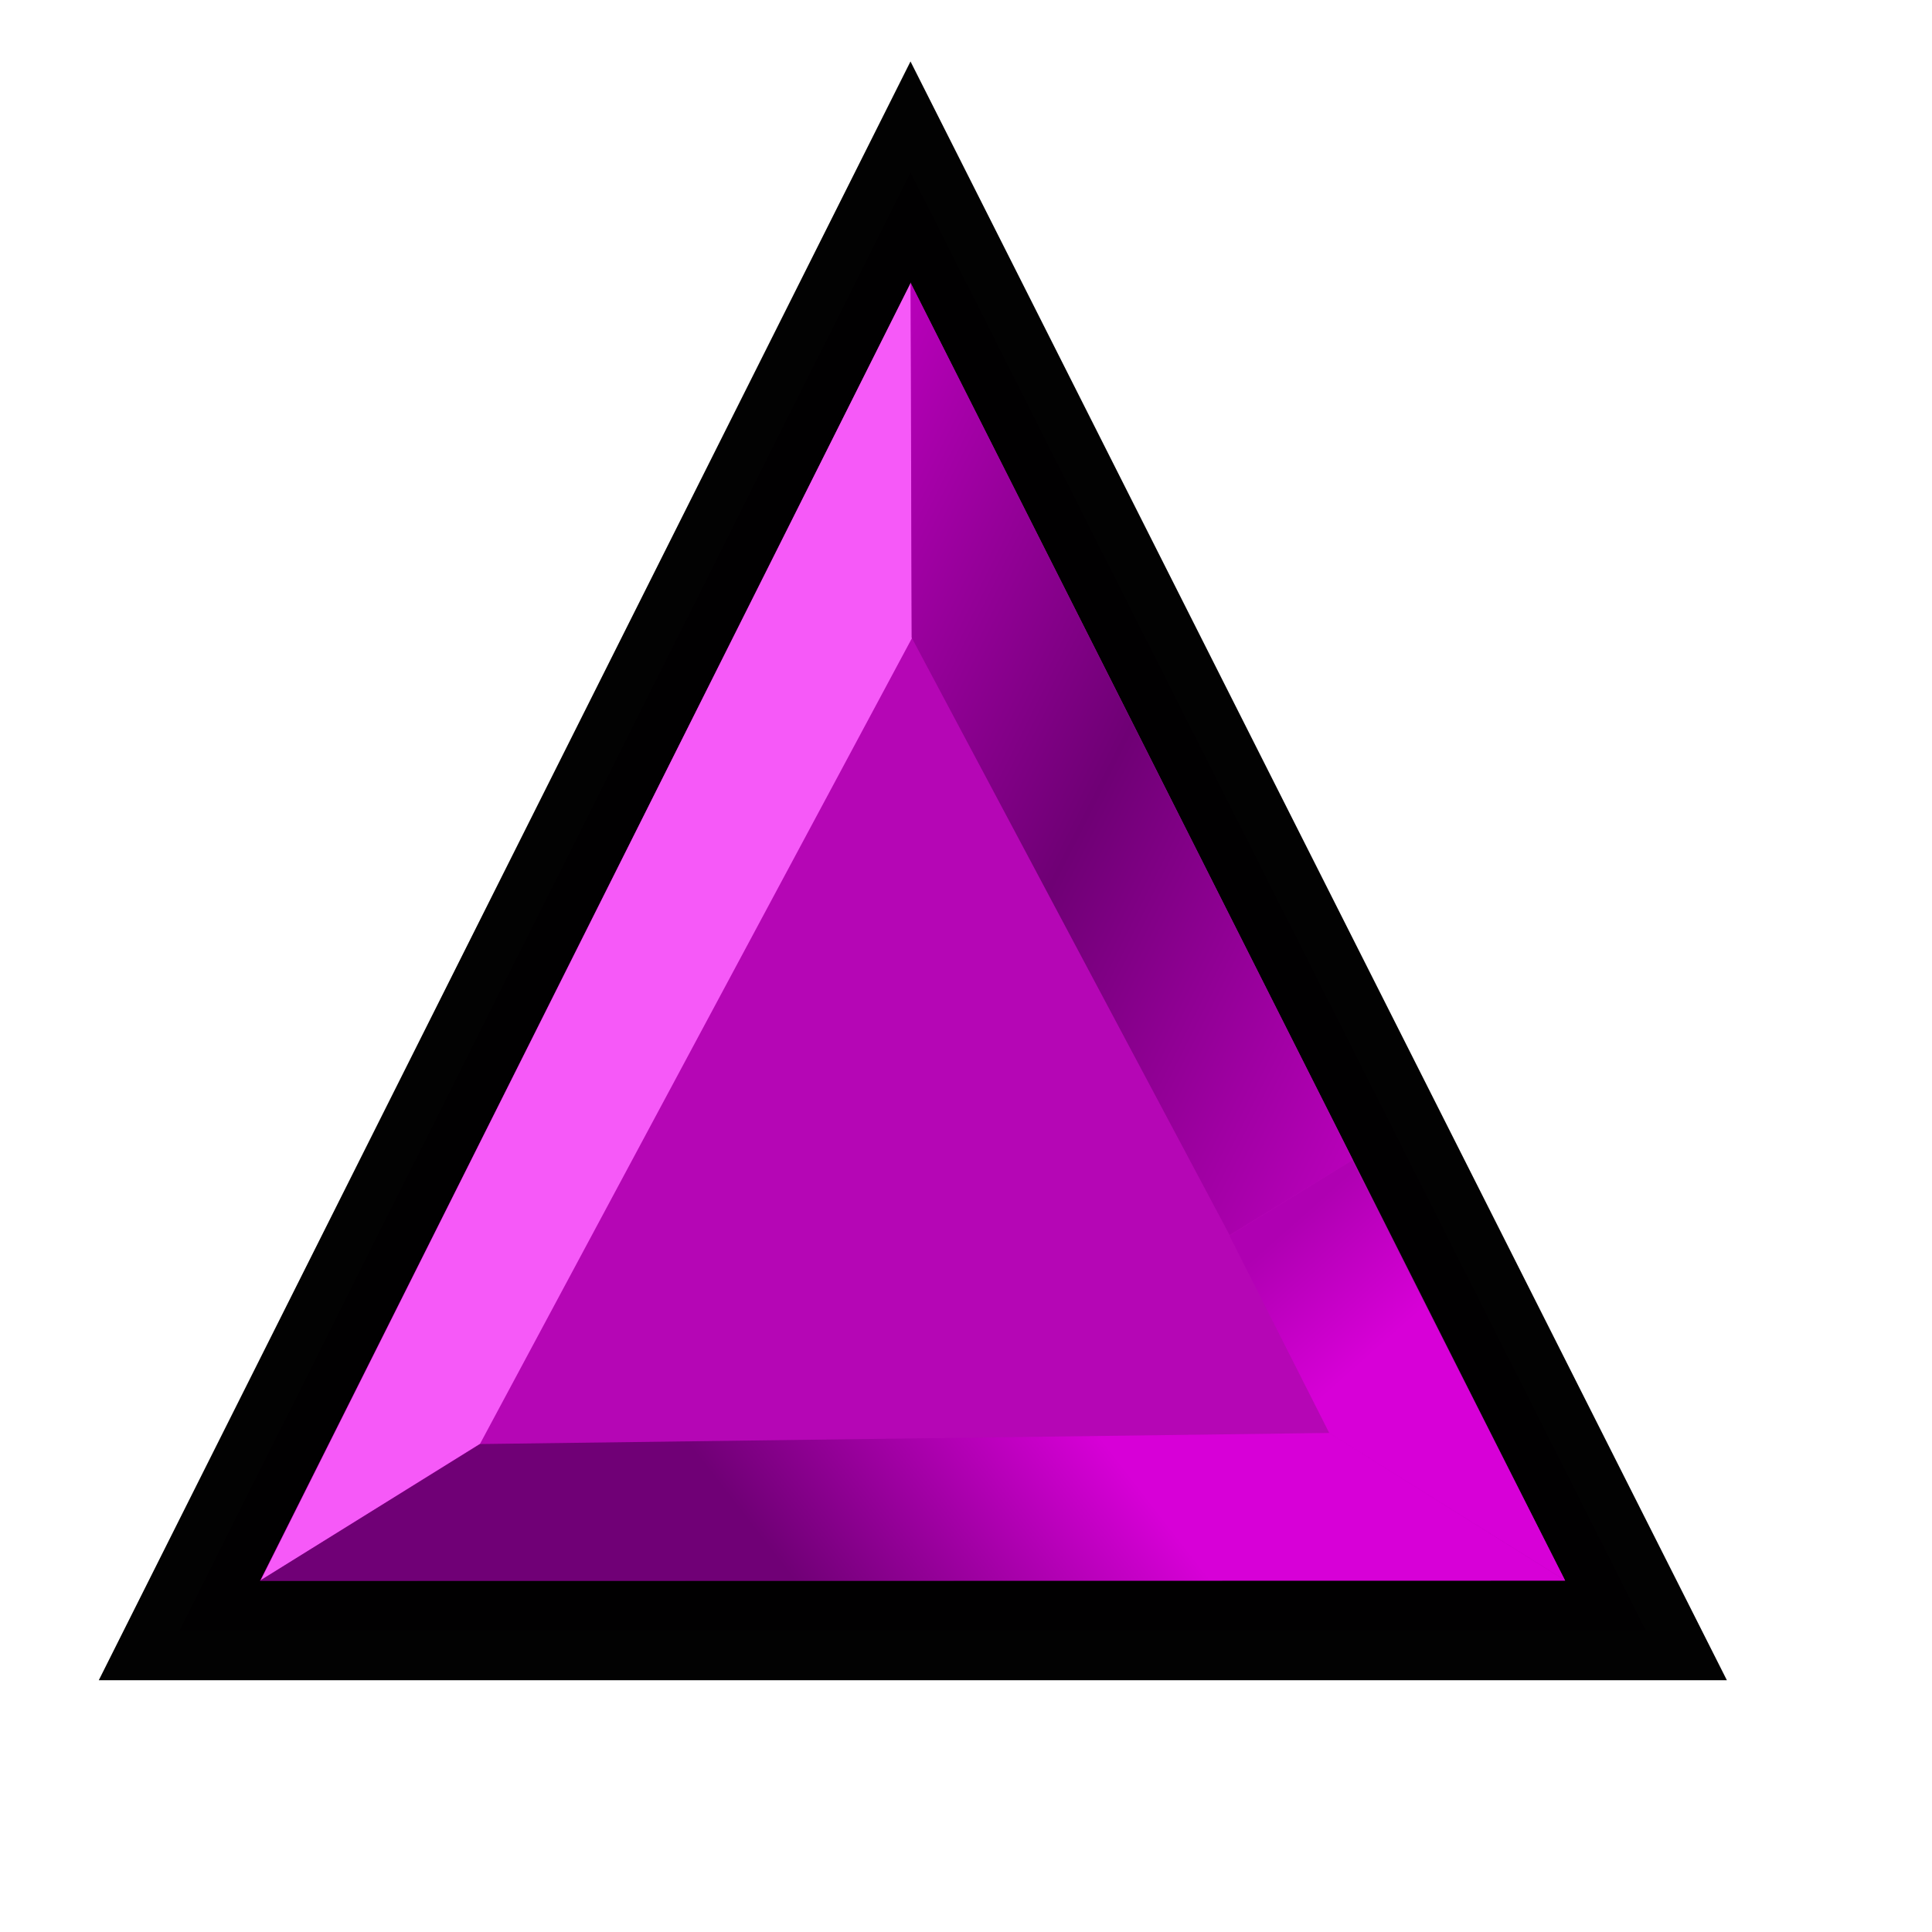 <?xml version="1.0" encoding="UTF-8" standalone="no"?>
<!DOCTYPE svg PUBLIC "-//W3C//DTD SVG 20010904//EN"
"http://www.w3.org/TR/2001/REC-SVG-20010904/DTD/svg10.dtd">
<!-- Created with Sodipodi ("http://www.sodipodi.com/") -->
<svg
   id="svg684"
   sodipodi:version="0.32"
   width="160mm"
   height="160mm"
   sodipodi:docbase="/home/seb/Sources/Gweled/0.2/pixmaps/"
   sodipodi:docname="/home/seb/Sources/Gweled/0.2/pixmaps/gem04.svg"
   xmlns="http://www.w3.org/2000/svg"
   xmlns:sodipodi="http://sodipodi.sourceforge.net/DTD/sodipodi-0.dtd"
   xmlns:xlink="http://www.w3.org/1999/xlink">
  <defs
     id="defs686">
    <linearGradient
       id="linearGradient698">
      <stop
         style="stop-color:#af00b2;stop-opacity:1;"
         offset="0"
         id="stop699" />
      <stop
         style="stop-color:#d700d7;stop-opacity:1;"
         offset="1"
         id="stop700" />
    </linearGradient>
    <linearGradient
       id="linearGradient693">
      <stop
         style="stop-color:#6f0075;stop-opacity:1;"
         offset="0"
         id="stop694" />
      <stop
         style="stop-color:#d700d7;stop-opacity:1;"
         offset="1"
         id="stop695" />
    </linearGradient>
    <linearGradient
       xlink:href="#linearGradient693"
       id="linearGradient696"
       x1="115.336"
       y1="2049.48"
       x2="157.072"
       y2="2045.804"
       gradientUnits="userSpaceOnUse"
       spreadMethod="pad"
       gradientTransform="matrix(2.972,0,0,0.337,5.654723e-6,2.248744e-6)" />
    <linearGradient
       xlink:href="#linearGradient698"
       id="linearGradient697"
       x1="582.338"
       y1="525.22"
       x2="607.986"
       y2="561.434"
       gradientUnits="userSpaceOnUse"
       spreadMethod="pad"
       gradientTransform="matrix(0.894,0,0,1.119,5.654723e-6,2.248744e-6)" />
    <linearGradient
       xlink:href="#linearGradient693"
       id="linearGradient701"
       x1="679.76"
       y1="300.201"
       x2="807.94"
       y2="439.167"
       gradientUnits="userSpaceOnUse"
       spreadMethod="reflect"
       gradientTransform="matrix(0.681,0,0,1.467,5.654723e-6,2.248744e-6)" />
  </defs>
  <sodipodi:namedview
     id="base" />
  <path
     style="fill:#b301b3;fill-rule:evenodd;stroke:#000000;stroke-opacity:1;stroke-width:30;stroke-linejoin:miter;stroke-linecap:butt;fill-opacity:0.984;opacity:0.99;stroke-dasharray:none;"
     d="M 391.175 283.937 L 612.714 723.218 L 170.902 723.218 L 391.175 283.937 z "
     id="path688"
     sodipodi:nodetypes="cccc"
     transform="matrix(1.039,0,0,1.039,-121.401,-241.086)" />
  <path
     style="fill:#f75bf9;fill-rule:evenodd;stroke:none;stroke-opacity:1;stroke-width:1pt;stroke-linejoin:miter;stroke-linecap:butt;fill-opacity:0.984;"
     d="M 391.251 317.13 L 391.545 424.34 L 261.457 666.998 L 195.393 708.113 L 391.251 317.13 z "
     id="path689"
     sodipodi:nodetypes="ccccc"
     transform="matrix(1.039,0,0,1.039,-121.401,-241.086)" />
  <path
     style="fill:url(#linearGradient696);fill-rule:evenodd;stroke:none;stroke-opacity:1;stroke-width:1pt;stroke-linejoin:miter;stroke-linecap:butt;fill-opacity:0.984;"
     d="M 261.452 667.066 L 195.085 708.259 L 588.406 708.183 L 517.33 663.716 L 261.452 667.066 z "
     id="path690"
     sodipodi:nodetypes="ccccc"
     transform="matrix(1.039,0,0,1.039,-121.401,-241.086)" />
  <path
     style="fill:url(#linearGradient697);fill-rule:evenodd;stroke:none;stroke-opacity:1;stroke-width:1pt;stroke-linejoin:miter;stroke-linecap:butt;fill-opacity:1;"
     d="M 588.301 708.11 L 517.32 663.797 L 487.216 604.27 L 524.204 581.61 L 588.301 708.11 z "
     id="path691"
     sodipodi:nodetypes="ccccc"
     transform="matrix(1.039,0,0,1.039,-121.401,-241.086)" />
  <path
     style="fill:url(#linearGradient701);fill-rule:evenodd;stroke:none;stroke-opacity:1;stroke-width:1pt;stroke-linejoin:miter;stroke-linecap:butt;fill-opacity:1;"
     d="M 524.374 581.433 L 487.271 604.115 L 391.48 424.108 L 391.17 317.276 L 524.374 581.433 z "
     id="path692"
     sodipodi:nodetypes="ccccc"
     transform="matrix(1.039,0,0,1.039,-121.401,-241.086)" />
</svg>
